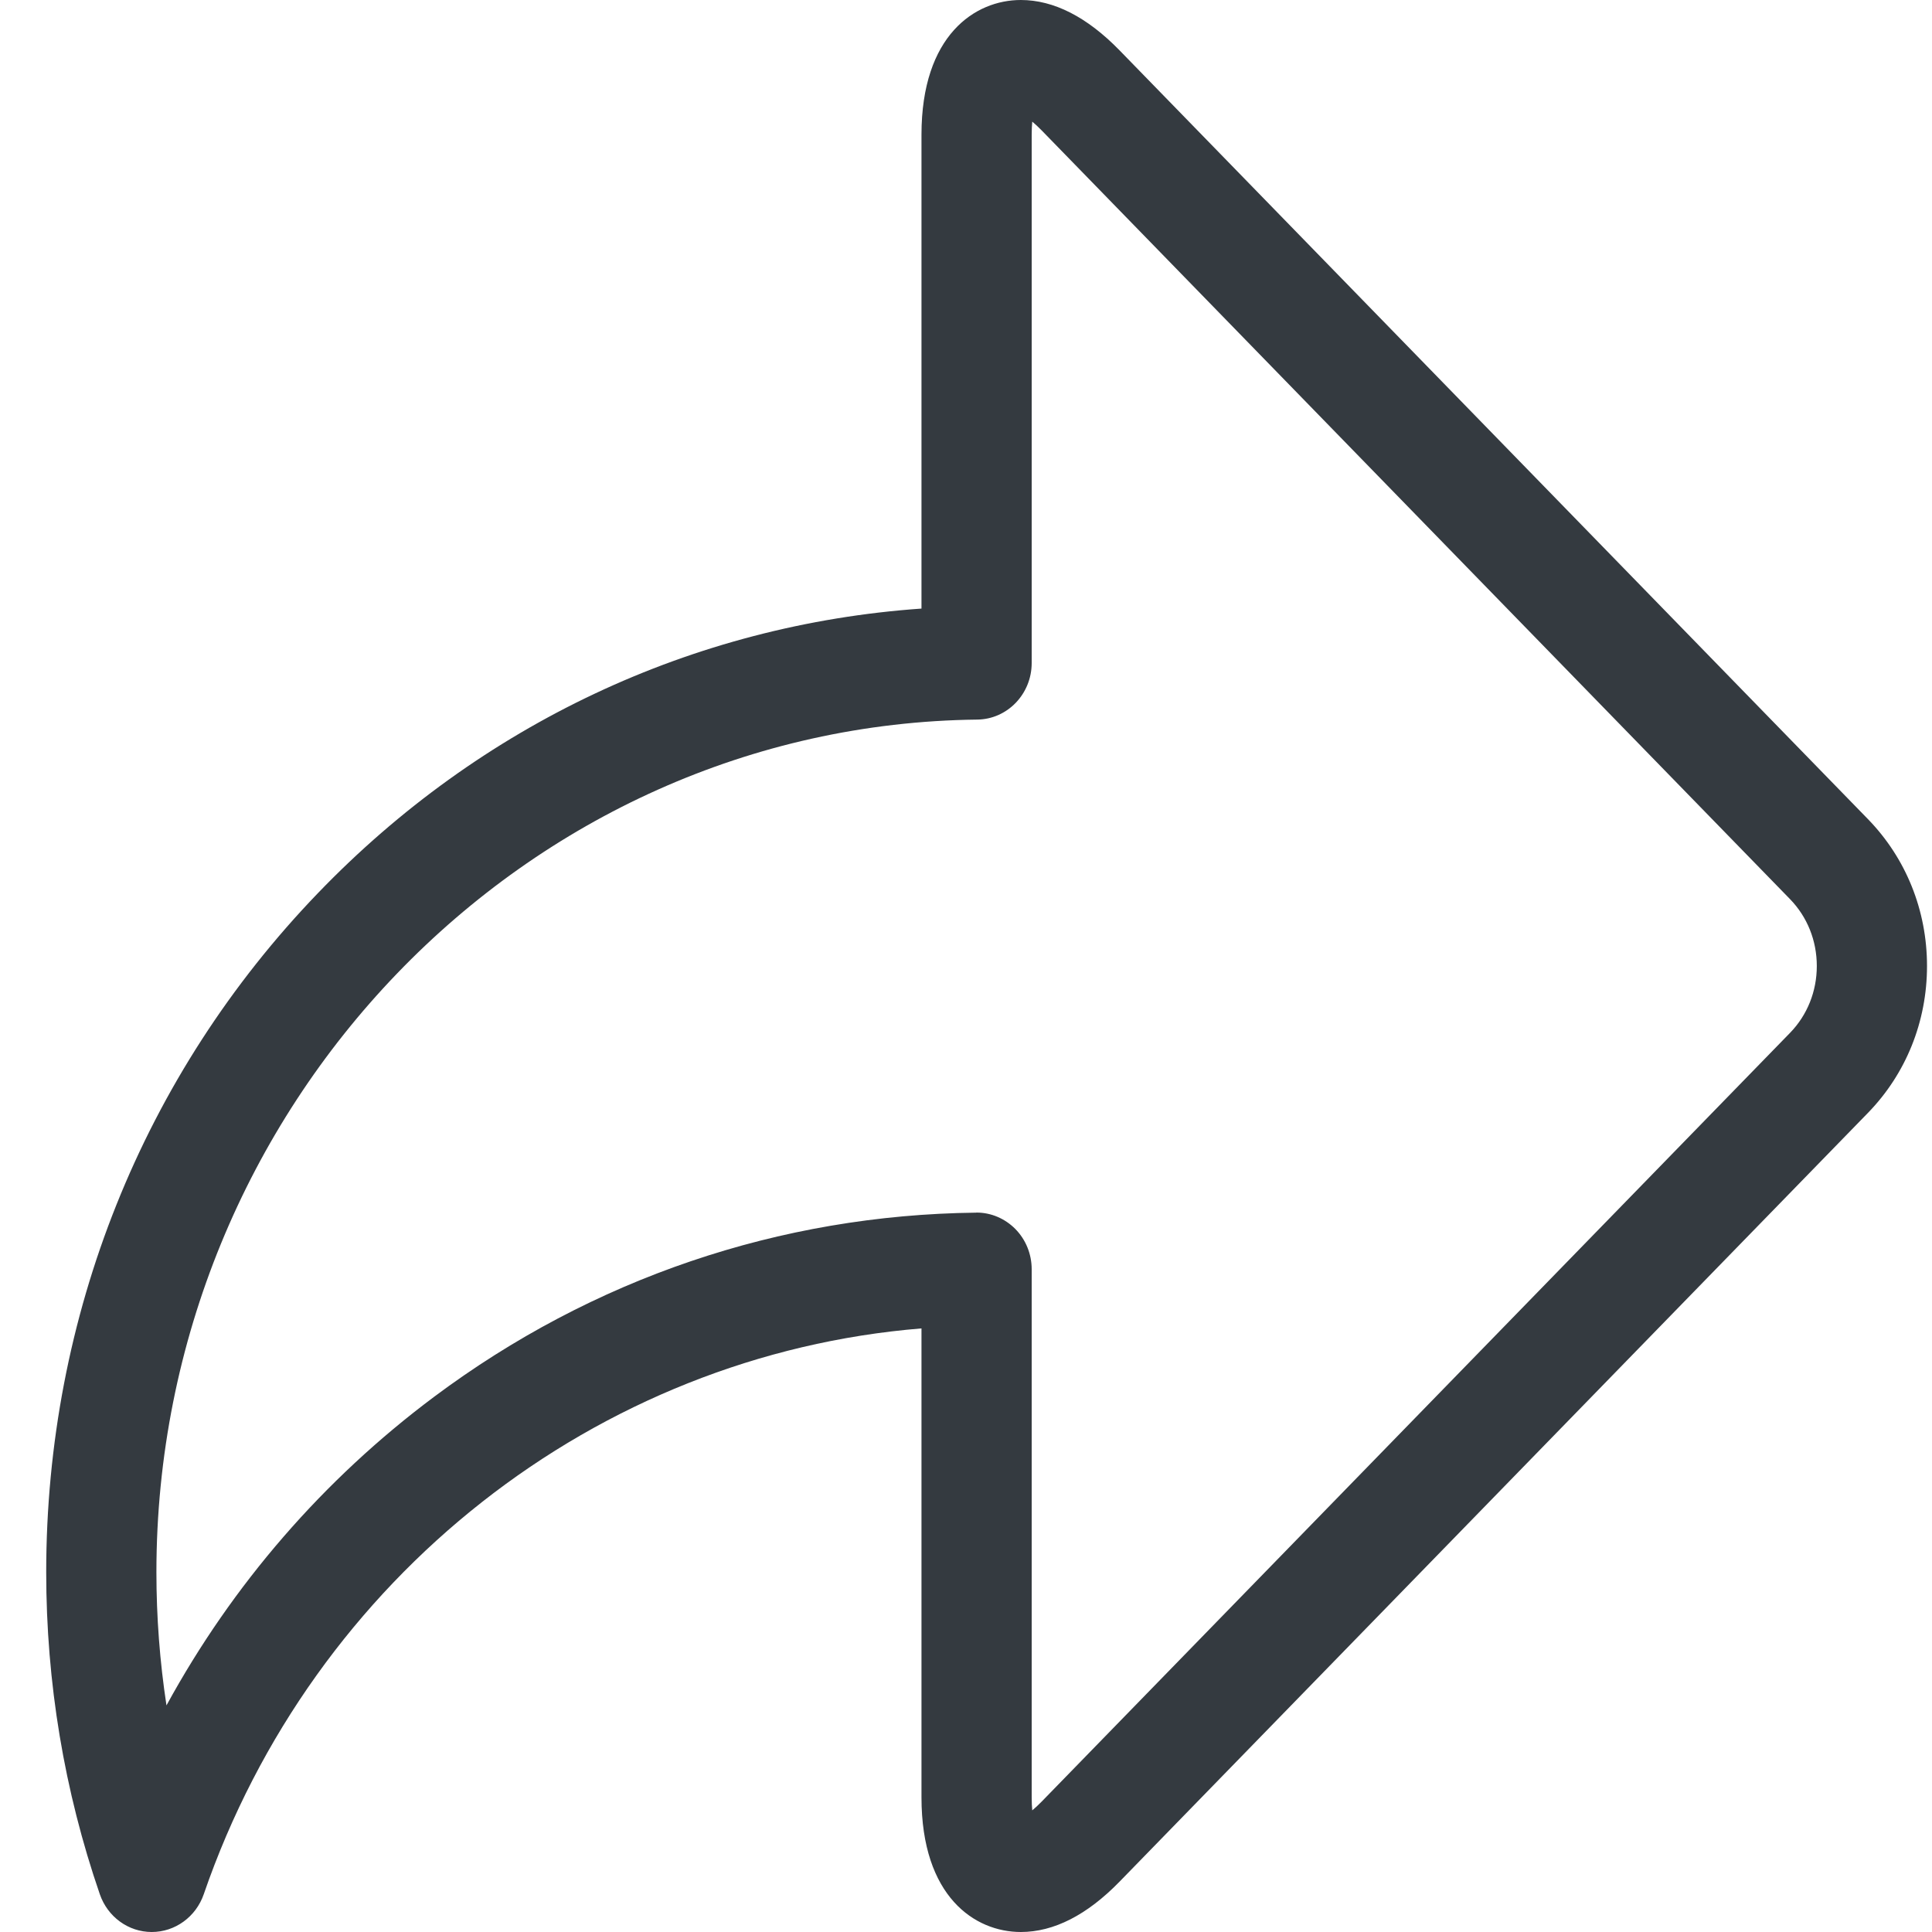 <svg width="24" height="24" viewBox="0 0 24 24" fill="none" xmlns="http://www.w3.org/2000/svg">
<path d="M23.204 10.175L13.908 0.626C13.504 0.211 13.091 0 12.681 0C12.112 0 11.447 0.438 11.447 1.673V7.56C8.61 7.759 5.97 8.997 3.953 11.091C1.774 13.352 0.574 16.35 0.574 19.531C0.574 20.901 0.798 22.247 1.24 23.531C1.337 23.812 1.595 24 1.885 24C2.175 24 2.434 23.812 2.531 23.531C3.89 19.582 7.42 16.829 11.447 16.502V22.327C11.447 23.562 12.111 24 12.681 24C13.091 24 13.504 23.789 13.908 23.374L23.204 13.825C23.677 13.339 23.938 12.691 23.938 12C23.938 11.309 23.677 10.661 23.204 10.175ZM22.236 12.831L12.94 22.38C12.896 22.425 12.857 22.461 12.823 22.489C12.819 22.445 12.816 22.391 12.816 22.327V15.767C12.816 15.579 12.743 15.399 12.613 15.267C12.484 15.137 12.312 15.063 12.131 15.063C12.129 15.063 12.126 15.064 12.124 15.064C9.686 15.092 7.358 15.883 5.392 17.352C4.014 18.382 2.887 19.685 2.068 21.185C1.985 20.64 1.943 20.088 1.943 19.531C1.943 13.755 6.517 9.003 12.139 8.939C12.514 8.935 12.816 8.621 12.816 8.236V1.673C12.816 1.609 12.819 1.556 12.823 1.511C12.857 1.539 12.896 1.575 12.94 1.62L22.236 11.169C22.451 11.39 22.569 11.685 22.569 12C22.569 12.315 22.451 12.61 22.236 12.831Z" fill="#343A40"/>
</svg>
